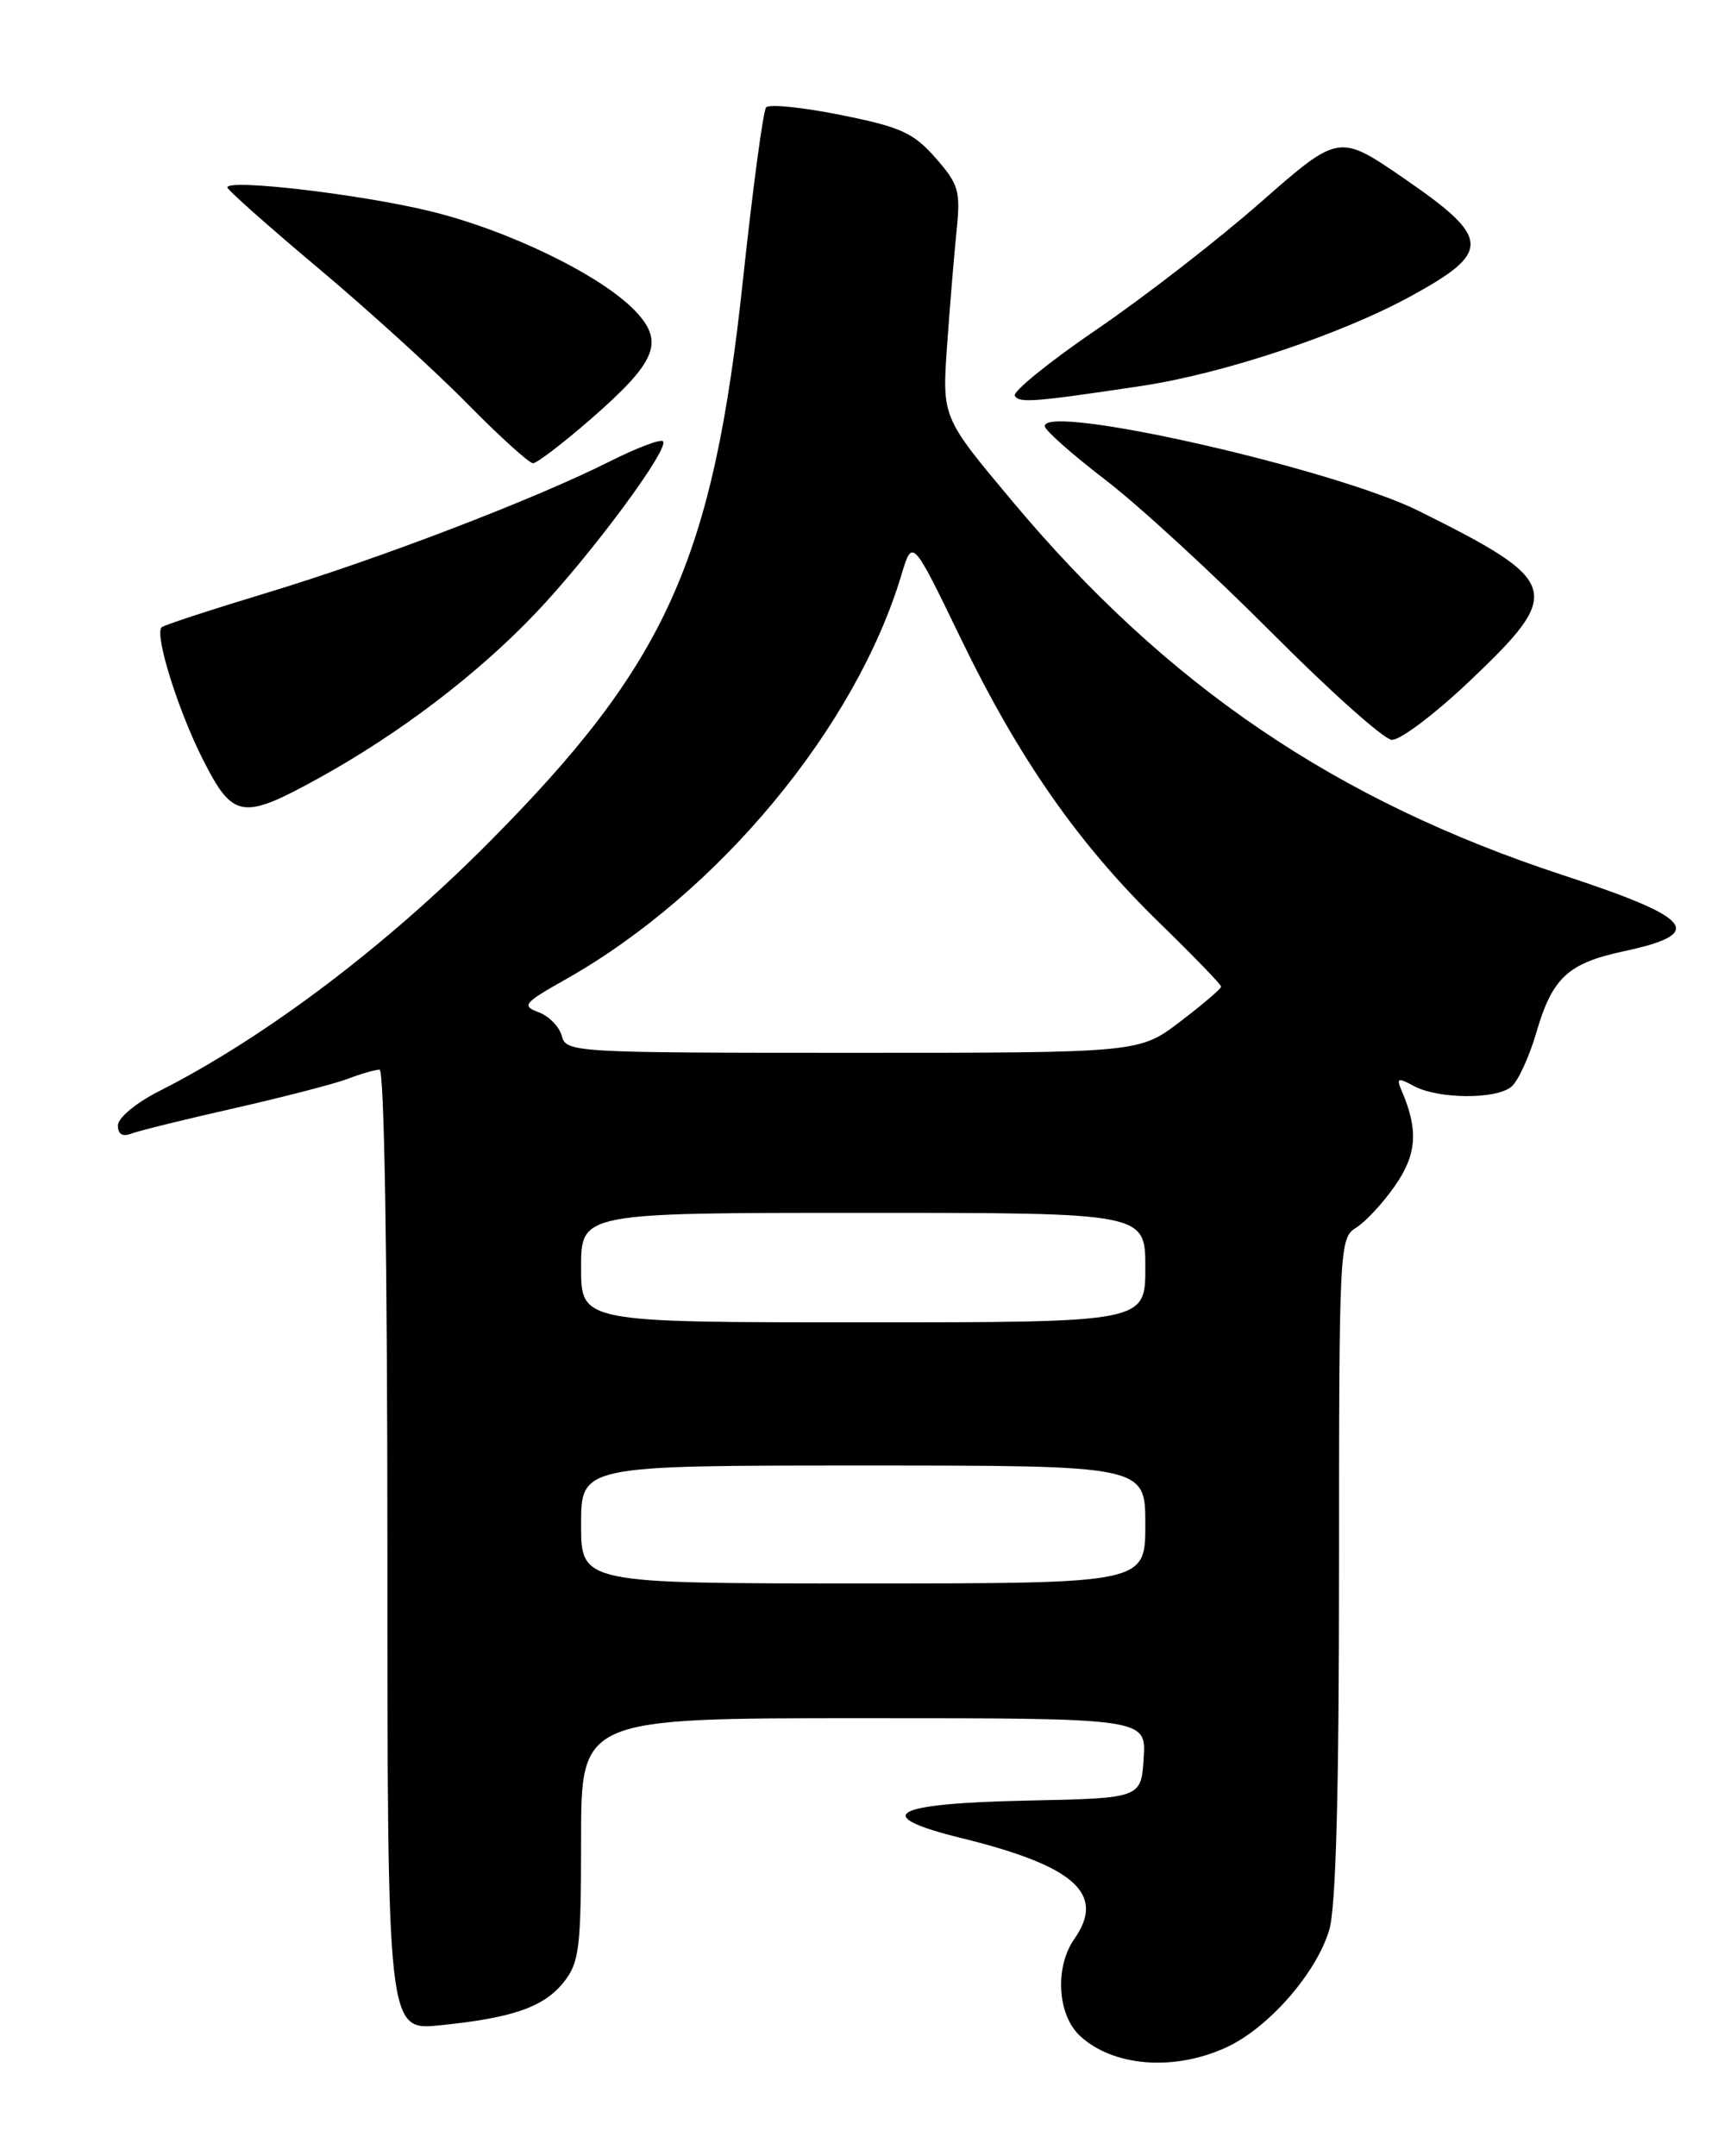 <?xml version="1.0" encoding="UTF-8" standalone="no"?>
<!DOCTYPE svg PUBLIC "-//W3C//DTD SVG 1.1//EN" "http://www.w3.org/Graphics/SVG/1.1/DTD/svg11.dtd" >
<svg xmlns="http://www.w3.org/2000/svg" xmlns:xlink="http://www.w3.org/1999/xlink" version="1.1" viewBox="0 0 204 256">
 <g >
 <path fill="currentColor"
d=" M 145.56 243.11 C 150.55 240.85 156.29 234.32 157.84 229.14 C 158.63 226.49 159.00 212.94 159.00 186.14 C 159.00 147.90 159.05 146.99 161.03 145.76 C 162.15 145.07 164.23 142.82 165.65 140.78 C 168.22 137.08 168.44 134.21 166.49 129.63 C 165.78 127.97 165.93 127.89 167.90 128.95 C 170.80 130.50 177.63 130.55 179.46 129.03 C 180.26 128.37 181.59 125.47 182.43 122.59 C 184.32 116.10 186.17 114.37 192.78 112.95 C 202.63 110.84 201.19 109.03 185.60 103.91 C 158.62 95.05 138.55 81.43 120.18 59.48 C 111.86 49.55 111.86 49.55 112.46 41.02 C 112.79 36.34 113.30 30.18 113.59 27.35 C 114.07 22.67 113.84 21.89 111.09 18.75 C 108.45 15.75 106.96 15.08 99.83 13.65 C 95.30 12.74 91.32 12.33 90.97 12.75 C 90.62 13.16 89.39 22.34 88.23 33.15 C 84.66 66.59 79.14 78.81 58.00 100.07 C 45.68 112.46 31.44 123.20 18.88 129.56 C 16.12 130.96 14.00 132.73 14.00 133.62 C 14.00 134.68 14.55 135.00 15.61 134.59 C 16.50 134.25 22.01 132.89 27.86 131.57 C 33.71 130.24 39.77 128.67 41.32 128.08 C 42.86 127.49 44.55 127.00 45.07 127.00 C 45.63 127.00 46.00 149.33 46.00 184.05 C 46.00 241.10 46.00 241.10 52.25 240.46 C 60.91 239.59 64.63 238.28 66.98 235.29 C 68.79 232.99 69.00 231.25 69.00 218.37 C 69.00 204.00 69.00 204.00 102.55 204.00 C 136.11 204.00 136.11 204.00 135.80 208.75 C 135.50 213.50 135.50 213.50 122.04 213.78 C 105.76 214.12 103.25 215.55 114.22 218.25 C 127.62 221.55 131.32 224.85 127.57 230.21 C 125.22 233.56 125.55 239.24 128.25 241.73 C 132.19 245.36 139.34 245.94 145.56 243.11 Z  M 37.90 92.36 C 47.44 87.09 56.66 80.08 63.57 72.83 C 70.12 65.96 79.56 53.23 78.72 52.39 C 78.44 52.10 75.57 53.19 72.35 54.81 C 63.45 59.29 44.88 66.40 31.57 70.42 C 25.00 72.41 19.43 74.23 19.19 74.48 C 18.33 75.34 21.12 84.29 24.06 90.11 C 27.66 97.24 28.74 97.42 37.90 92.36 Z  M 174.50 80.87 C 185.71 70.23 185.36 69.07 168.50 60.68 C 158.40 55.65 123.87 47.83 124.06 50.61 C 124.09 51.10 127.35 53.98 131.29 57.00 C 135.23 60.02 144.09 68.17 150.98 75.09 C 157.86 82.01 164.29 87.75 165.25 87.84 C 166.21 87.93 170.37 84.79 174.50 80.87 Z  M 70.16 49.75 C 78.00 42.91 78.94 40.60 75.40 36.89 C 71.32 32.64 60.22 27.26 50.89 25.03 C 42.57 23.03 27.00 21.22 27.00 22.25 C 27.00 22.54 31.84 26.84 37.75 31.80 C 43.66 36.76 51.64 44.01 55.47 47.91 C 59.31 51.81 62.83 55.00 63.29 55.00 C 63.75 55.00 66.84 52.64 70.16 49.75 Z  M 135.50 45.83 C 145.21 44.38 159.17 39.73 167.50 35.18 C 177.15 29.91 177.06 28.29 166.74 21.20 C 158.99 15.87 158.99 15.87 149.74 23.98 C 144.66 28.45 135.88 35.26 130.23 39.11 C 124.58 42.97 120.20 46.52 120.50 47.00 C 121.04 47.87 122.69 47.75 135.50 45.83 Z  M 69.00 181.00 C 69.00 174.00 69.00 174.00 102.50 174.00 C 136.00 174.00 136.00 174.00 136.00 181.00 C 136.00 188.00 136.00 188.00 102.50 188.00 C 69.00 188.00 69.00 188.00 69.00 181.00 Z  M 69.00 150.50 C 69.00 144.00 69.00 144.00 102.50 144.00 C 136.00 144.00 136.00 144.00 136.00 150.50 C 136.00 157.00 136.00 157.00 102.50 157.00 C 69.00 157.00 69.00 157.00 69.00 150.50 Z  M 66.71 123.00 C 66.42 121.90 65.18 120.63 63.95 120.18 C 61.90 119.42 62.18 119.09 67.20 116.26 C 85.29 106.04 101.62 86.37 107.05 68.21 C 108.34 63.93 108.34 63.93 114.04 75.71 C 121.00 90.11 128.08 100.24 137.70 109.59 C 141.71 113.50 145.00 116.89 145.00 117.14 C 145.00 117.39 142.81 119.26 140.14 121.29 C 135.28 125.00 135.28 125.00 101.26 125.00 C 68.09 125.00 67.22 124.95 66.71 123.00 Z "/>
</g>
</svg>